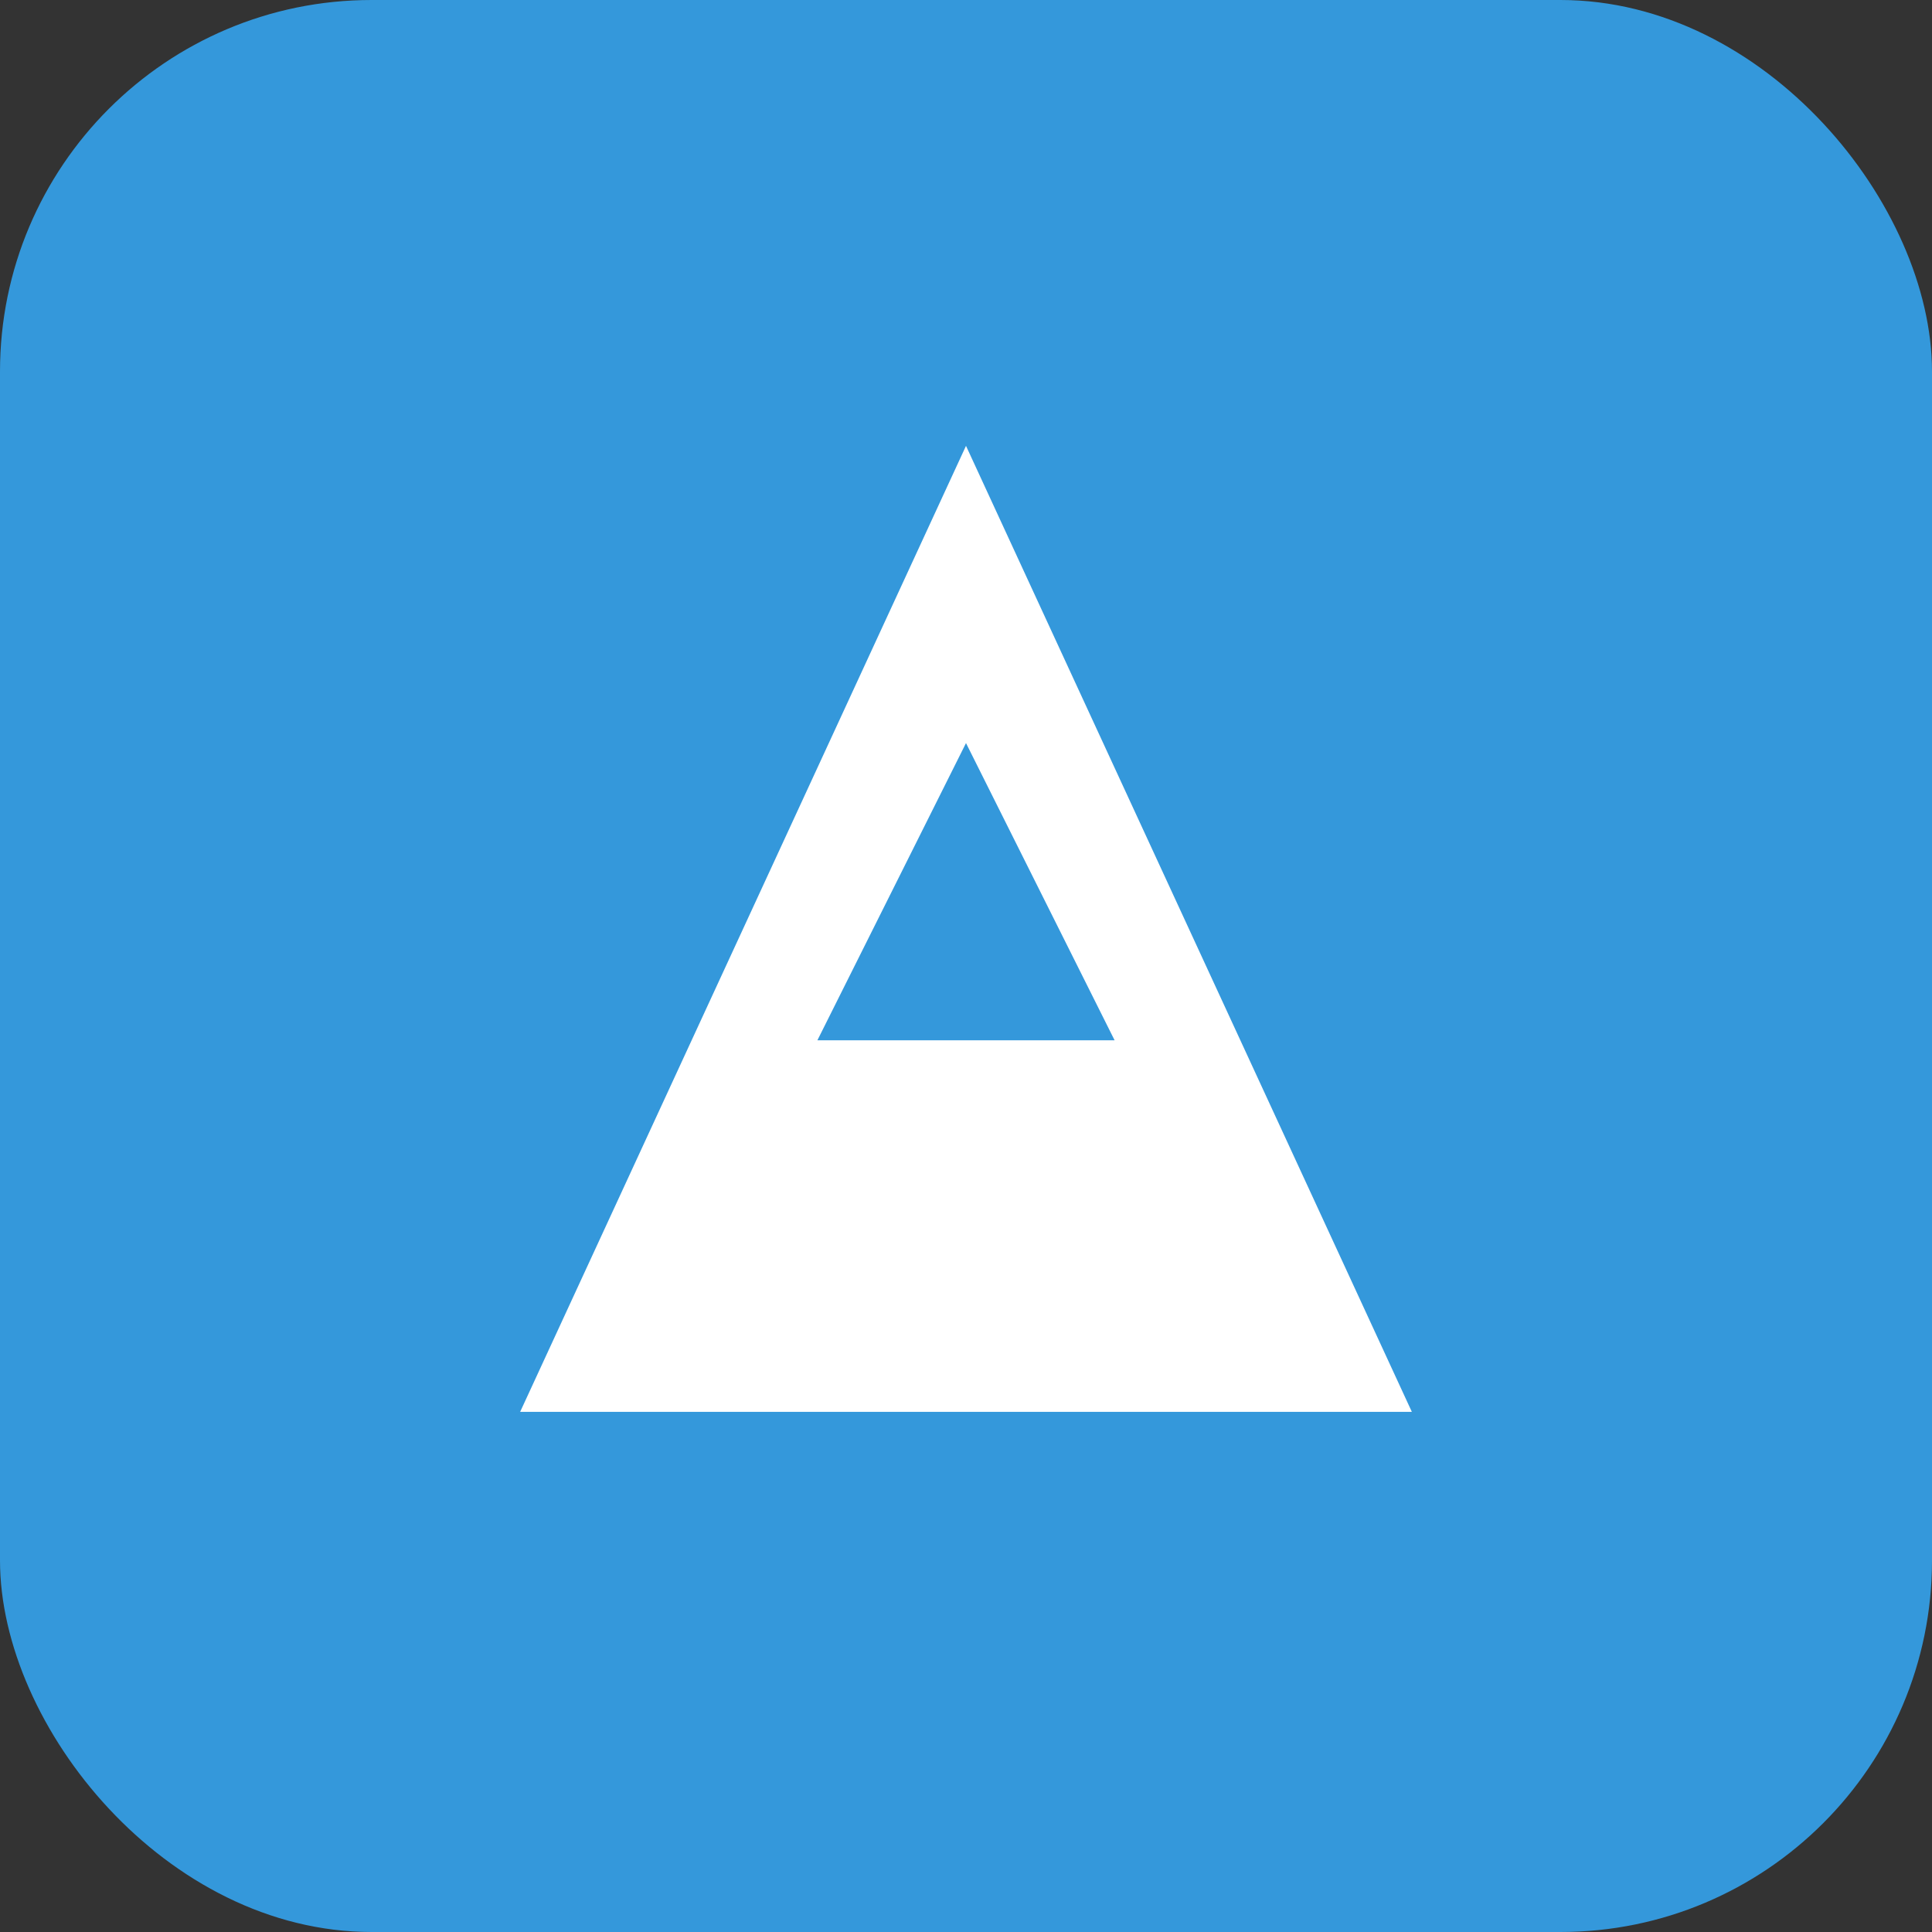 <?xml version="1.0" encoding="UTF-8"?>
<svg width="260" height="260" viewBox="0 0 260 260" fill="none" xmlns="http://www.w3.org/2000/svg">
    <rect x="0" y="0" width="260" height="260" fill="#333333" stroke="none"/>
    <rect width="260" height="260" rx="50" fill="#3498db"/>
    <path d="M130 60L190 190H70L130 60Z" fill="white"/>
    <path d="M110 140H150L130 100L110 140Z" fill="#3498db"/>
</svg> 
